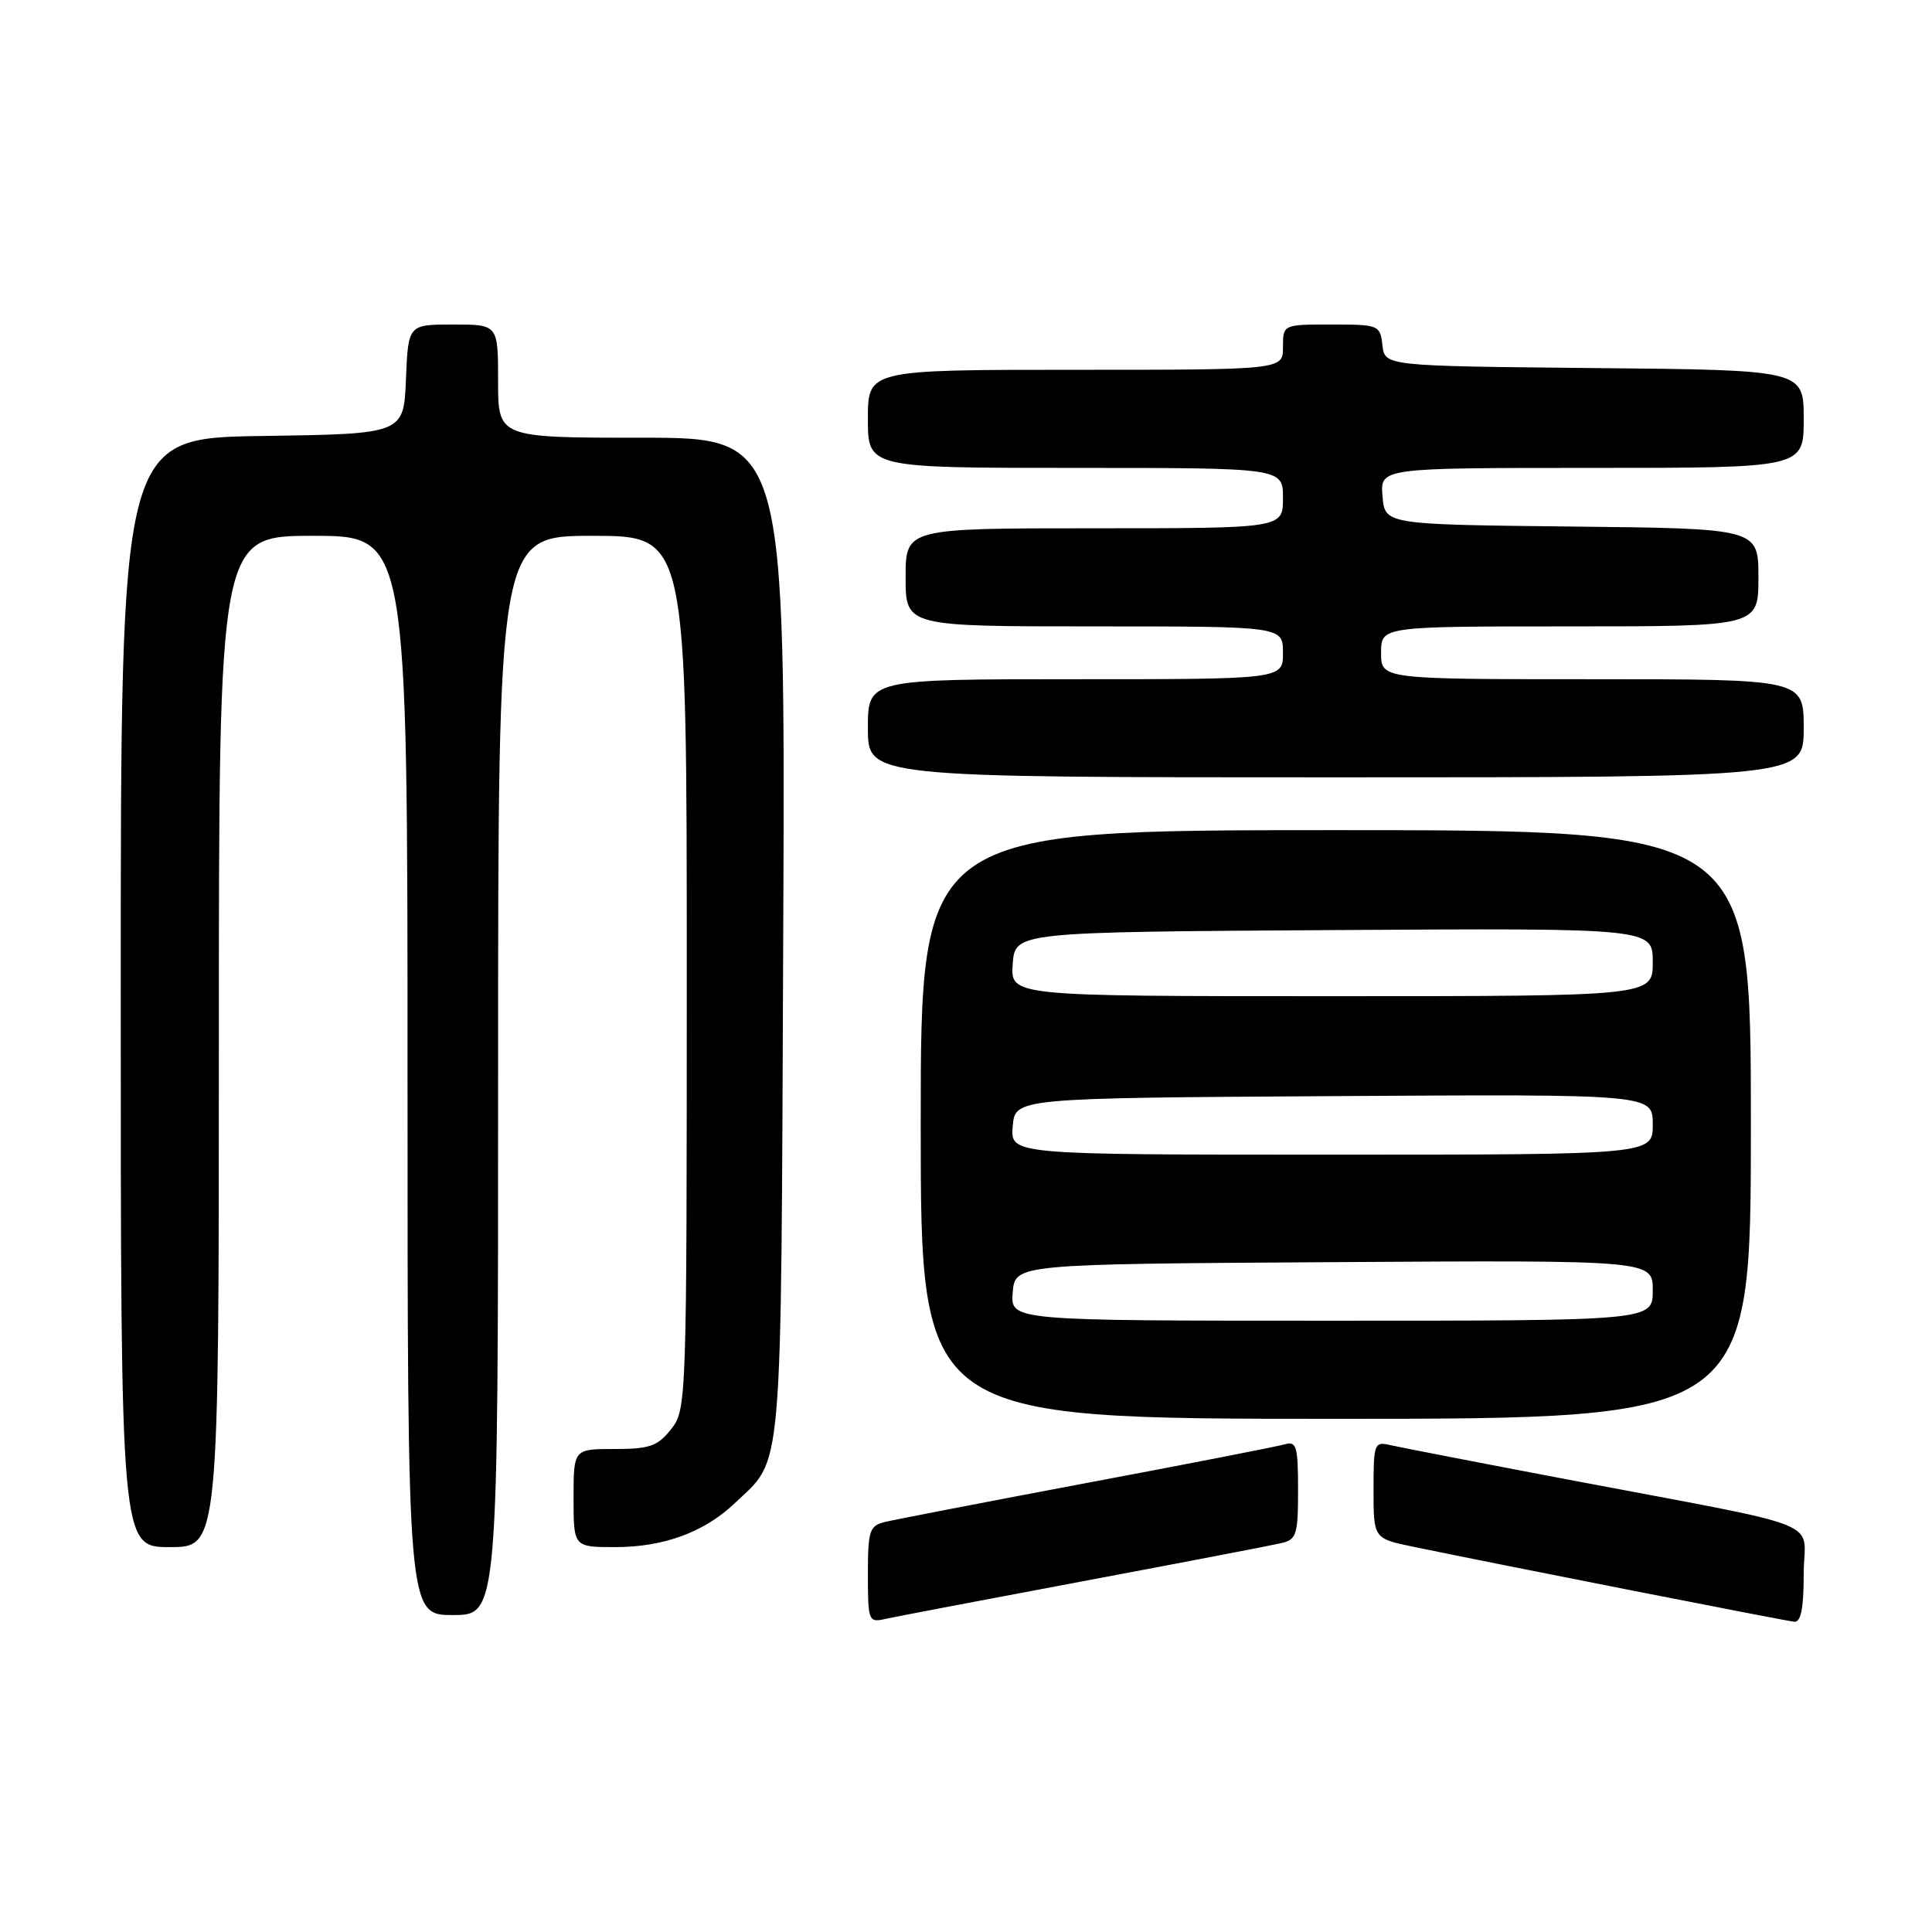 <?xml version="1.0" encoding="UTF-8" standalone="no"?>
<!DOCTYPE svg PUBLIC "-//W3C//DTD SVG 1.1//EN" "http://www.w3.org/Graphics/SVG/1.1/DTD/svg11.dtd" >
<svg xmlns="http://www.w3.org/2000/svg" xmlns:xlink="http://www.w3.org/1999/xlink" version="1.1" viewBox="0 0 256 256">
 <g >
 <path fill="currentColor"
d=" M 143.50 209.52 C 156.70 207.04 168.51 204.77 169.75 204.48 C 171.80 204.01 172.00 203.38 172.00 197.41 C 172.00 191.65 171.79 190.93 170.25 191.38 C 169.29 191.66 157.47 193.97 144.00 196.50 C 130.53 199.04 118.49 201.37 117.25 201.67 C 115.21 202.17 115.00 202.81 115.00 208.63 C 115.00 214.76 115.10 215.02 117.25 214.53 C 118.49 214.25 130.30 212.00 143.50 209.52 Z  M 239.00 208.57 C 239.00 201.14 243.07 202.76 207.50 196.00 C 195.95 193.81 185.49 191.77 184.25 191.49 C 182.10 190.98 182.00 191.23 182.00 197.41 C 182.00 203.86 182.00 203.86 187.25 204.95 C 199.12 207.41 236.59 214.78 237.75 214.89 C 238.63 214.97 239.00 213.11 239.00 208.57 Z  M 66.00 142.50 C 66.00 71.00 66.00 71.00 78.50 71.00 C 91.00 71.00 91.00 71.00 91.00 128.87 C 91.00 185.89 90.97 186.77 88.93 189.37 C 87.14 191.63 86.10 192.00 81.43 192.00 C 76.00 192.00 76.00 192.00 76.00 198.50 C 76.00 205.00 76.00 205.00 81.53 205.00 C 87.93 205.00 93.31 203.03 97.34 199.20 C 103.82 193.04 103.47 197.07 103.78 124.25 C 104.07 58.00 104.07 58.00 85.03 58.00 C 66.00 58.00 66.00 58.00 66.00 50.50 C 66.00 43.00 66.00 43.00 60.04 43.00 C 54.09 43.00 54.09 43.00 53.79 50.25 C 53.50 57.50 53.50 57.50 34.75 57.77 C 16.00 58.04 16.00 58.04 16.00 131.52 C 16.00 205.00 16.00 205.00 22.50 205.00 C 29.00 205.00 29.00 205.00 29.00 138.00 C 29.00 71.00 29.00 71.00 41.50 71.00 C 54.00 71.00 54.00 71.00 54.00 142.50 C 54.00 214.00 54.00 214.00 60.00 214.00 C 66.00 214.00 66.00 214.00 66.00 142.50 Z  M 232.00 149.00 C 232.00 110.00 232.00 110.00 177.00 110.00 C 122.00 110.00 122.00 110.00 122.00 149.00 C 122.00 188.00 122.00 188.00 177.00 188.00 C 232.00 188.00 232.00 188.00 232.00 149.00 Z  M 239.00 96.50 C 239.00 90.00 239.00 90.00 211.00 90.00 C 183.00 90.00 183.00 90.00 183.00 86.50 C 183.00 83.00 183.00 83.00 208.00 83.00 C 233.00 83.00 233.00 83.00 233.00 76.52 C 233.00 70.03 233.00 70.03 208.25 69.77 C 183.50 69.50 183.50 69.50 183.19 65.75 C 182.88 62.00 182.88 62.00 210.94 62.00 C 239.00 62.00 239.00 62.00 239.00 55.52 C 239.00 49.03 239.00 49.03 211.25 48.77 C 183.50 48.50 183.50 48.50 183.18 45.75 C 182.87 43.07 182.71 43.00 176.43 43.00 C 170.00 43.00 170.00 43.00 170.00 46.00 C 170.00 49.00 170.00 49.00 142.50 49.00 C 115.00 49.00 115.00 49.00 115.00 55.50 C 115.00 62.00 115.00 62.00 142.50 62.00 C 170.00 62.00 170.00 62.00 170.00 66.00 C 170.00 70.00 170.00 70.00 145.00 70.00 C 120.00 70.00 120.00 70.00 120.00 76.50 C 120.00 83.00 120.00 83.00 145.00 83.00 C 170.00 83.00 170.00 83.00 170.00 86.50 C 170.00 90.00 170.00 90.00 142.50 90.00 C 115.00 90.00 115.00 90.00 115.00 96.50 C 115.00 103.00 115.00 103.00 177.00 103.00 C 239.00 103.00 239.00 103.00 239.00 96.50 Z  M 134.19 171.25 C 134.50 167.50 134.50 167.50 176.75 167.24 C 219.00 166.98 219.00 166.98 219.00 170.99 C 219.00 175.00 219.00 175.00 176.44 175.00 C 133.88 175.00 133.88 175.00 134.19 171.25 Z  M 134.19 149.25 C 134.50 145.50 134.50 145.50 176.75 145.24 C 219.00 144.98 219.00 144.98 219.00 148.99 C 219.00 153.00 219.00 153.00 176.44 153.00 C 133.88 153.00 133.88 153.00 134.19 149.25 Z  M 134.19 127.75 C 134.50 123.50 134.50 123.50 176.75 123.24 C 219.00 122.98 219.00 122.98 219.00 127.49 C 219.00 132.00 219.00 132.00 176.44 132.00 C 133.89 132.00 133.89 132.00 134.19 127.75 Z "/>
</g>
</svg>